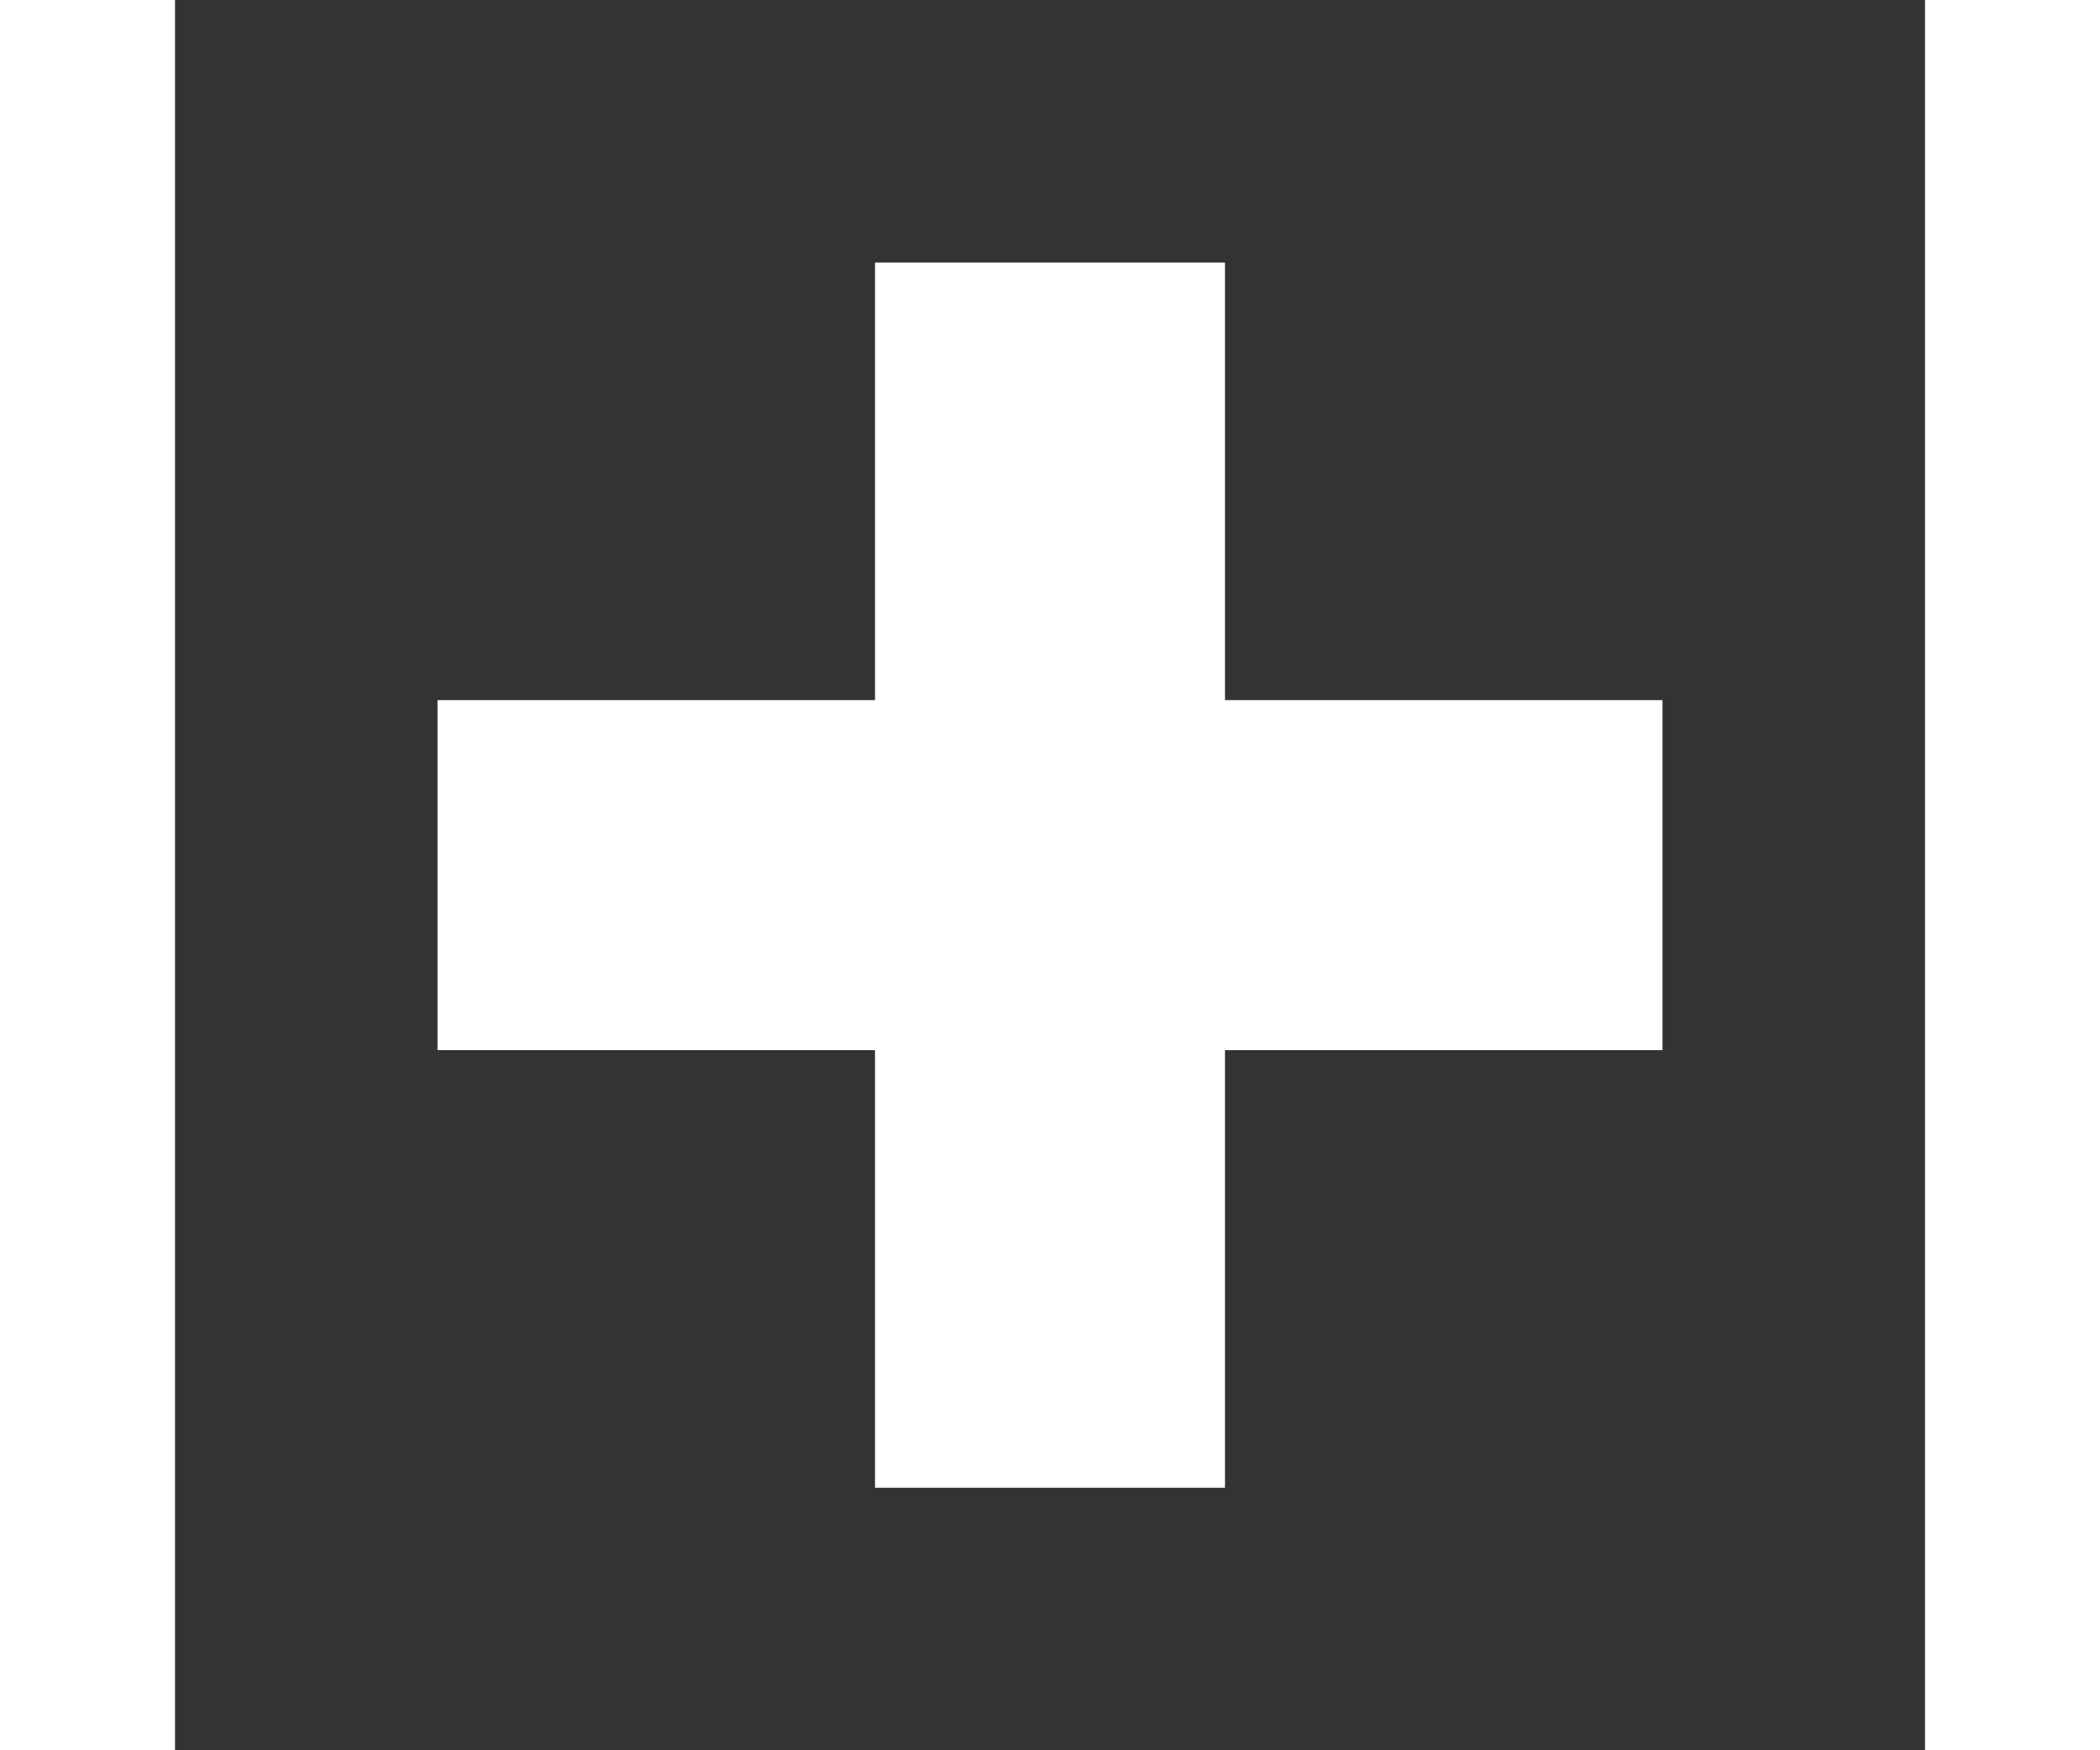 <?xml version="1.0" encoding="iso-8859-1"?>
<!-- Generator: Adobe Illustrator 15.0.2, SVG Export Plug-In . SVG Version: 6.00 Build 0)  -->
<!DOCTYPE svg PUBLIC "-//W3C//DTD SVG 1.1//EN" "http://www.w3.org/Graphics/SVG/1.1/DTD/svg11.dtd">
<svg version="1.1" xmlns="http://www.w3.org/2000/svg" xmlns:xlink="http://www.w3.org/1999/xlink" x="0px" y="0px" width="48px"
	 height="40px" viewBox="14 10 20 20" style="enable-background:new 0 0 48 40;" xml:space="preserve">
<rect x="14" y="10" width="20" height="20" fill="#333333" stroke="none"/>
<g id="add">
	<g>
		<polygon style="fill:#FFFFFF;" points="31,18 26,18 26,13 22,13 22,18 17,18 17,22 22,22 22,27 26,27 26,22 31,22 		"/>
	</g>
</g>
<g id="Ebene_1">
</g>
</svg>
